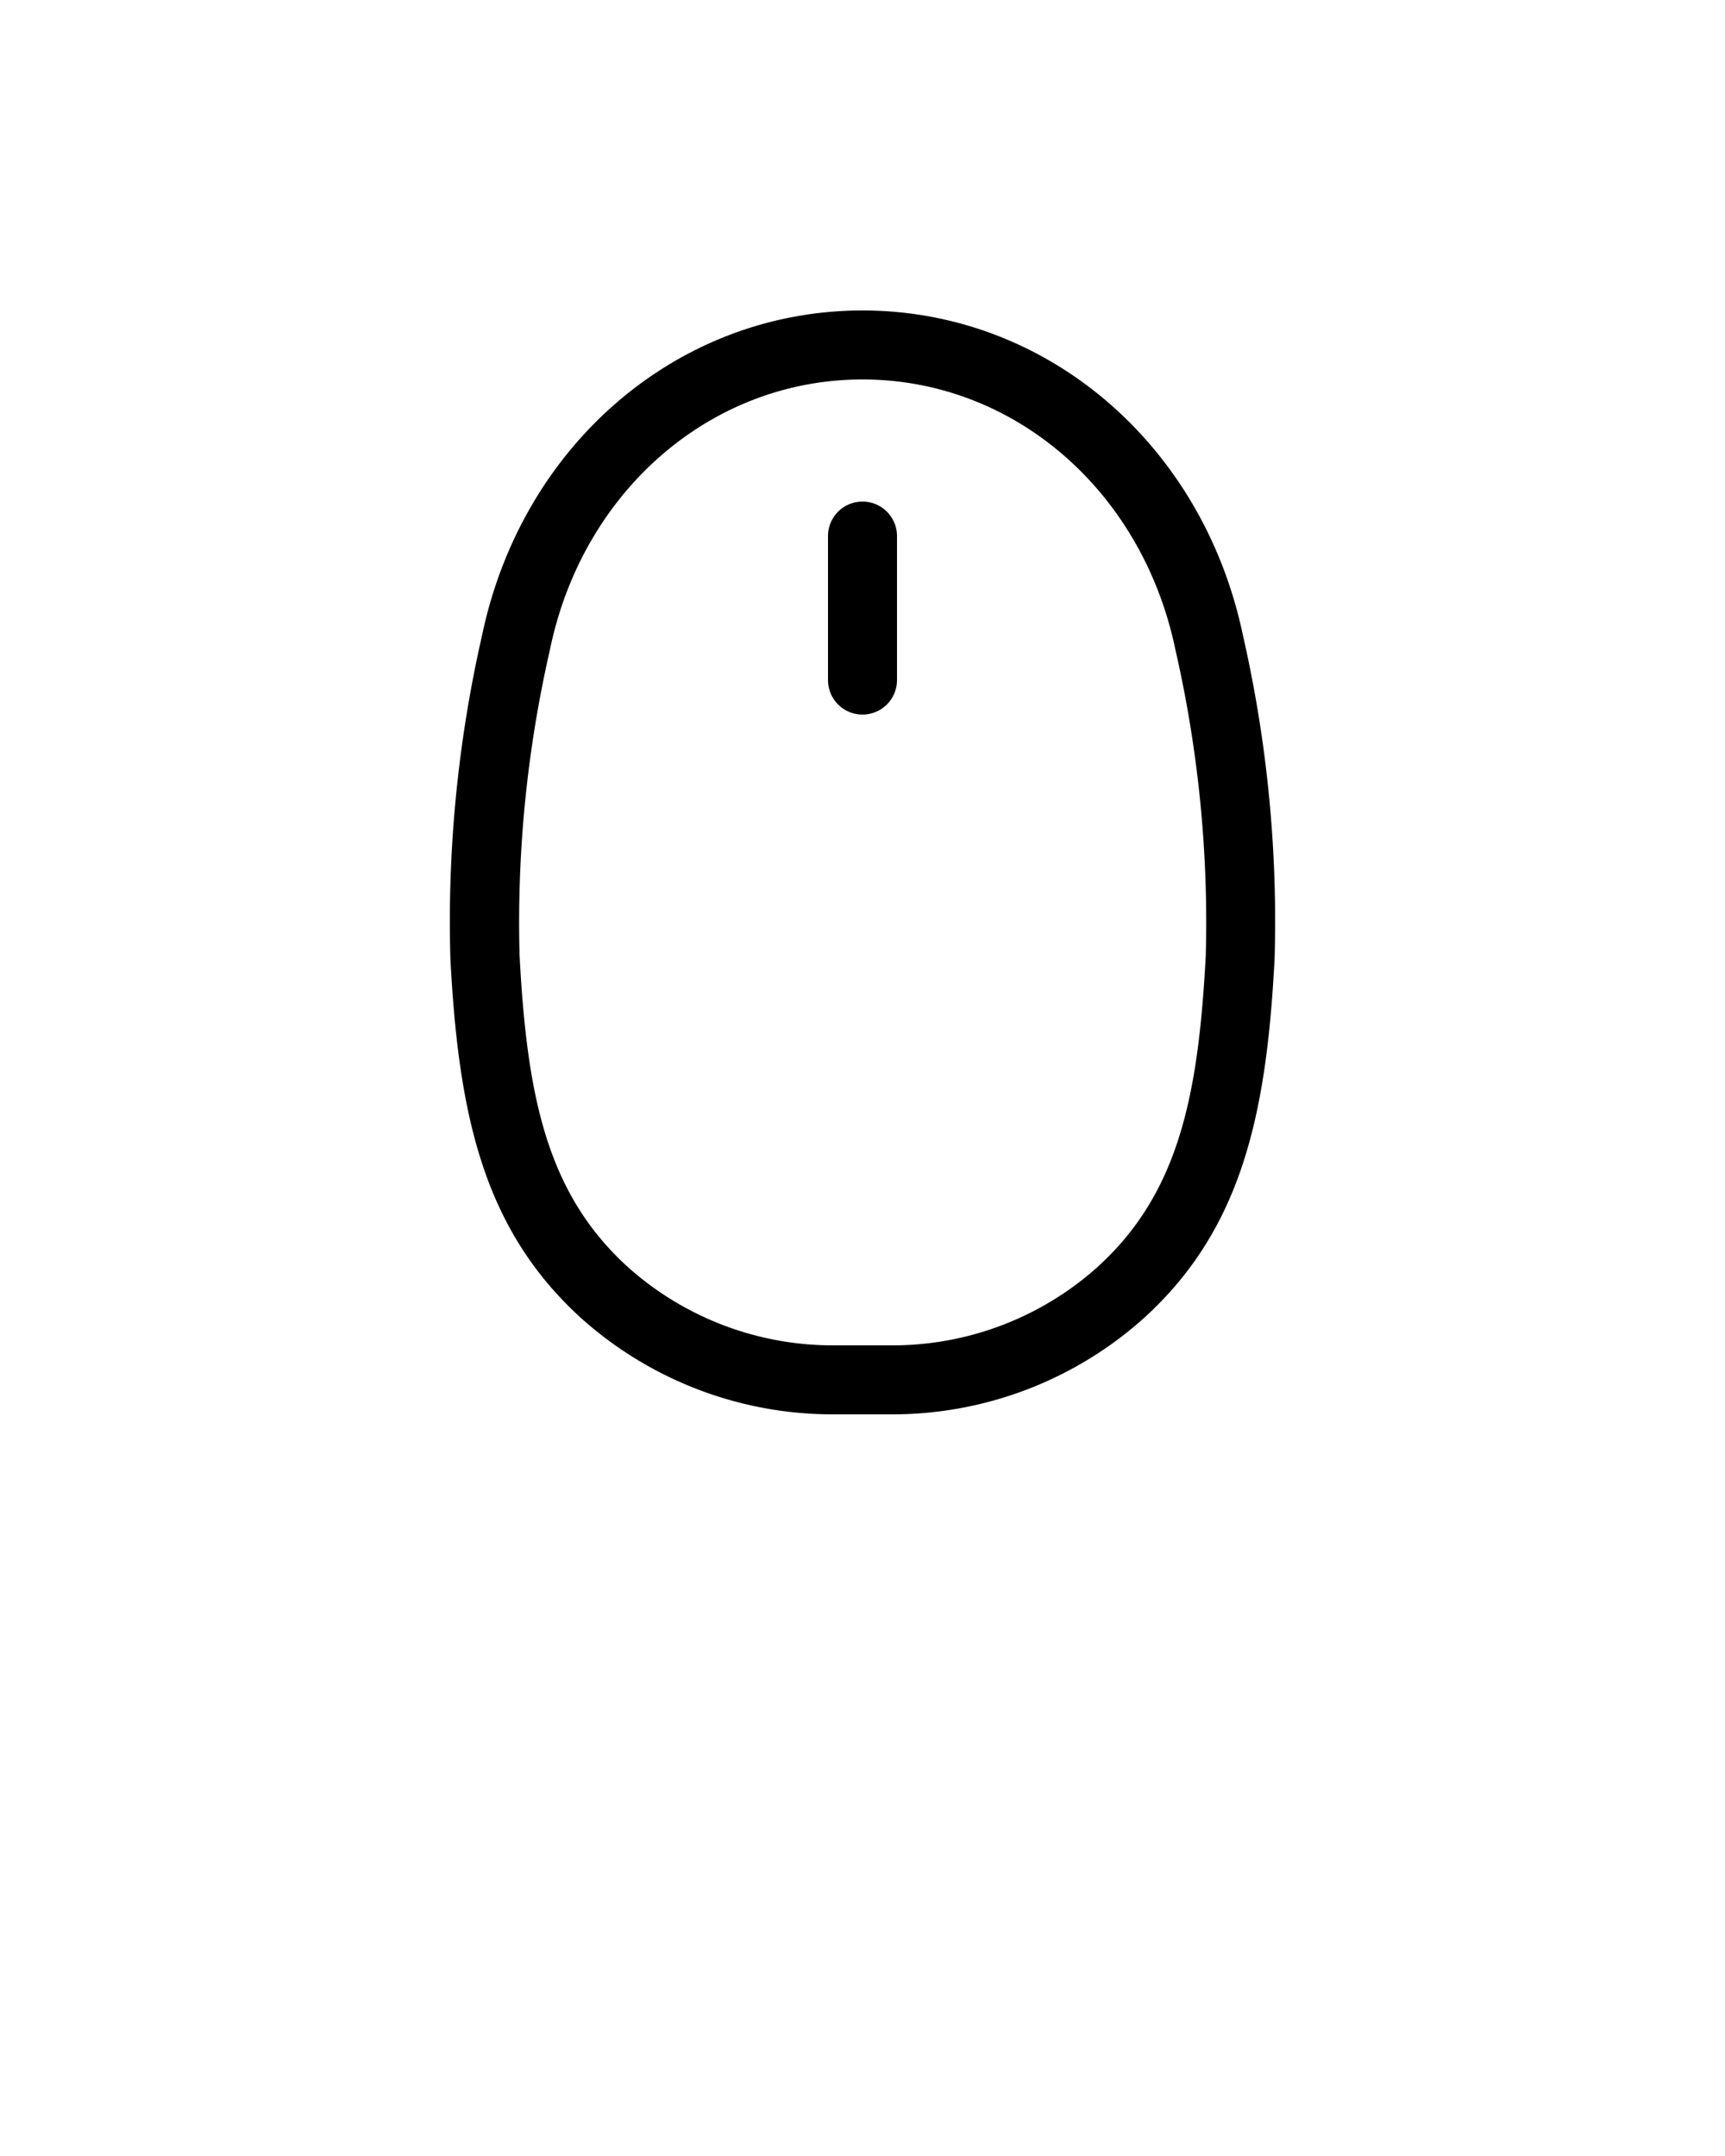 <svg xmlns="http://www.w3.org/2000/svg" data-name="Layer 1" viewBox="0 0 100 125" x="0px" y="0px"><title>office_7</title><path d="M72.06,36.86h0C69.74,25.75,60.67,18,50,18S30.26,25.75,27.94,36.86a74.59,74.59,0,0,0-1.83,18.72c.47,9.06,1.91,15.71,7.61,20.87A21.84,21.84,0,0,0,48.43,82h3.14a21.84,21.84,0,0,0,14.71-5.55c5.7-5.16,7.14-11.81,7.61-20.87A74.59,74.59,0,0,0,72.06,36.86ZM69.9,55.37c-.43,8.25-1.6,13.86-6.31,18.12a17.81,17.81,0,0,1-12,4.51H48.43a17.81,17.81,0,0,1-12-4.51c-4.71-4.26-5.88-9.87-6.31-18.12a70.87,70.87,0,0,1,1.76-17.7C33.78,28.44,41.24,22,50,22s16.22,6.44,18.14,15.67h0A70.87,70.87,0,0,1,69.9,55.37ZM52,31.08v8.35a2,2,0,1,1-4,0V31.08a2,2,0,0,1,4,0Z"/></svg>